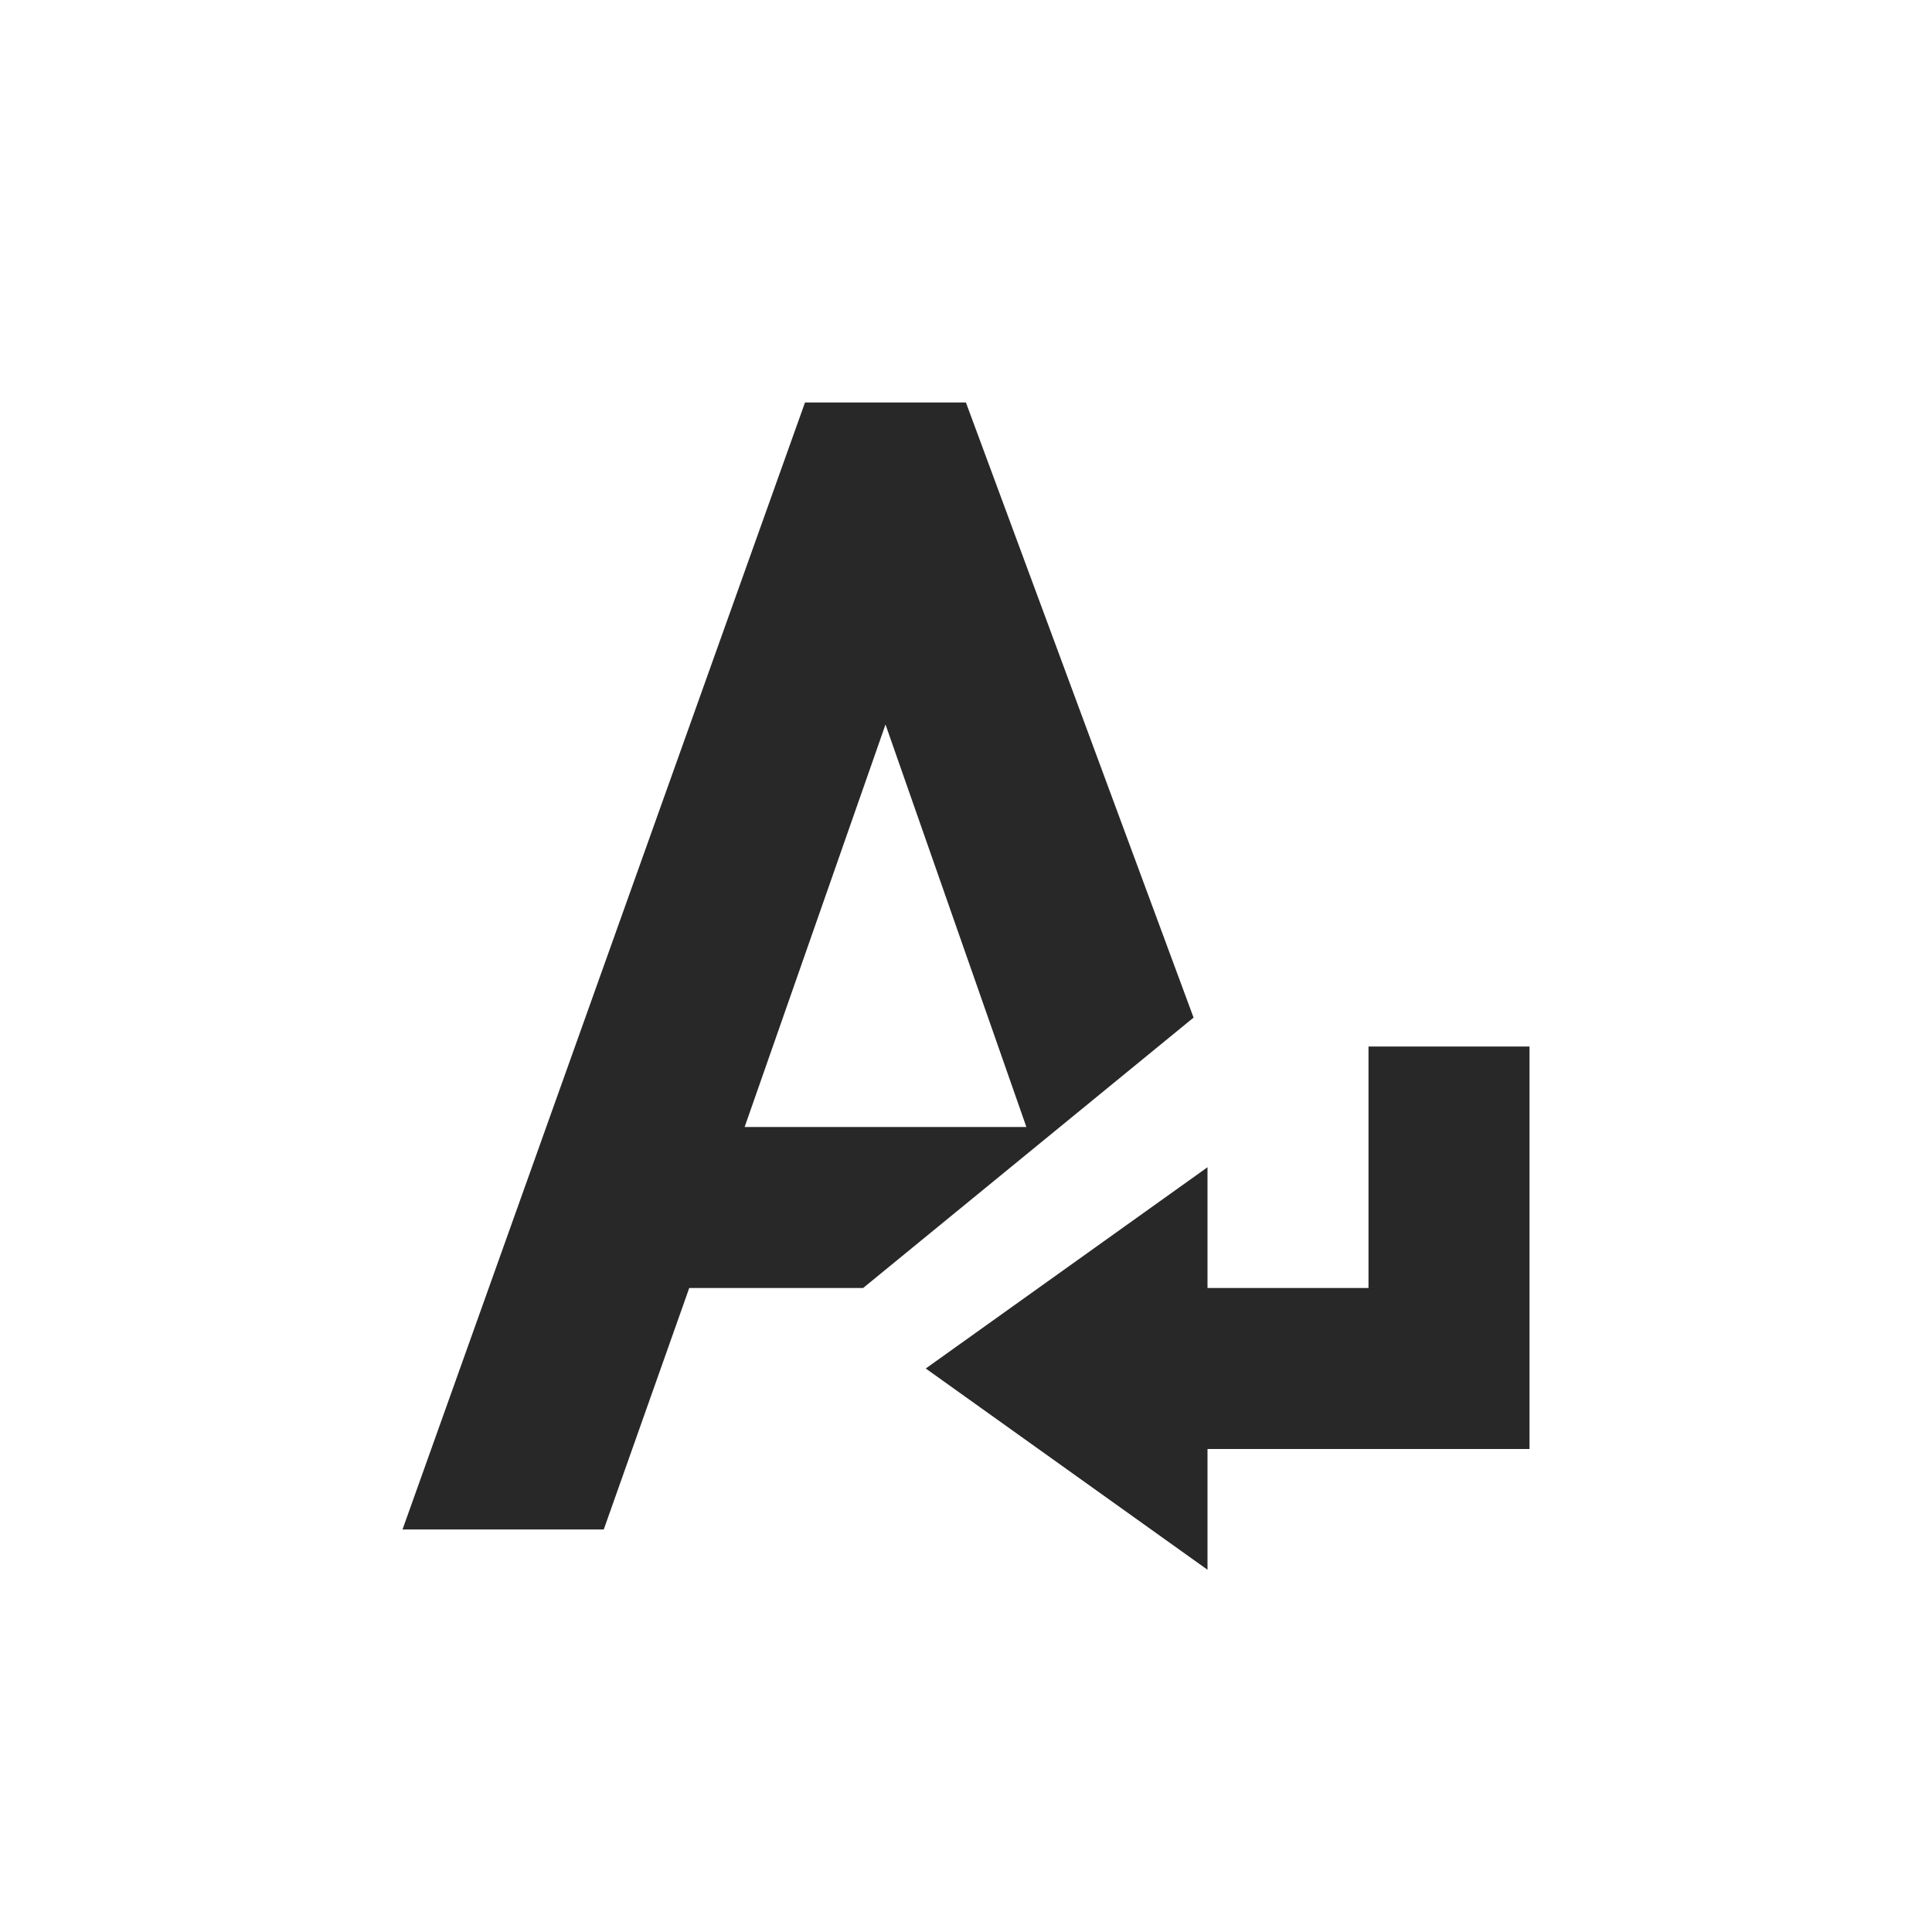 <svg width="24" height="24" version="1.1" xmlns="http://www.w3.org/2000/svg">
  <defs>
    <style id="current-color-scheme" type="text/css">.ColorScheme-Text { color:#282828; } .ColorScheme-Highlight { color:#458588; }</style>
  </defs>
  <path class="ColorScheme-Text" d="m10 5-5 14h2.5l1.062-3h2.16l4.105-3.359-2.828-7.641zm1 4 1.75 5h-3.5zm6 4v3h-2v-1.5l-3.5 2.5 3.5 2.5v-1.5h4v-5z" fill="currentColor"/>
</svg>
